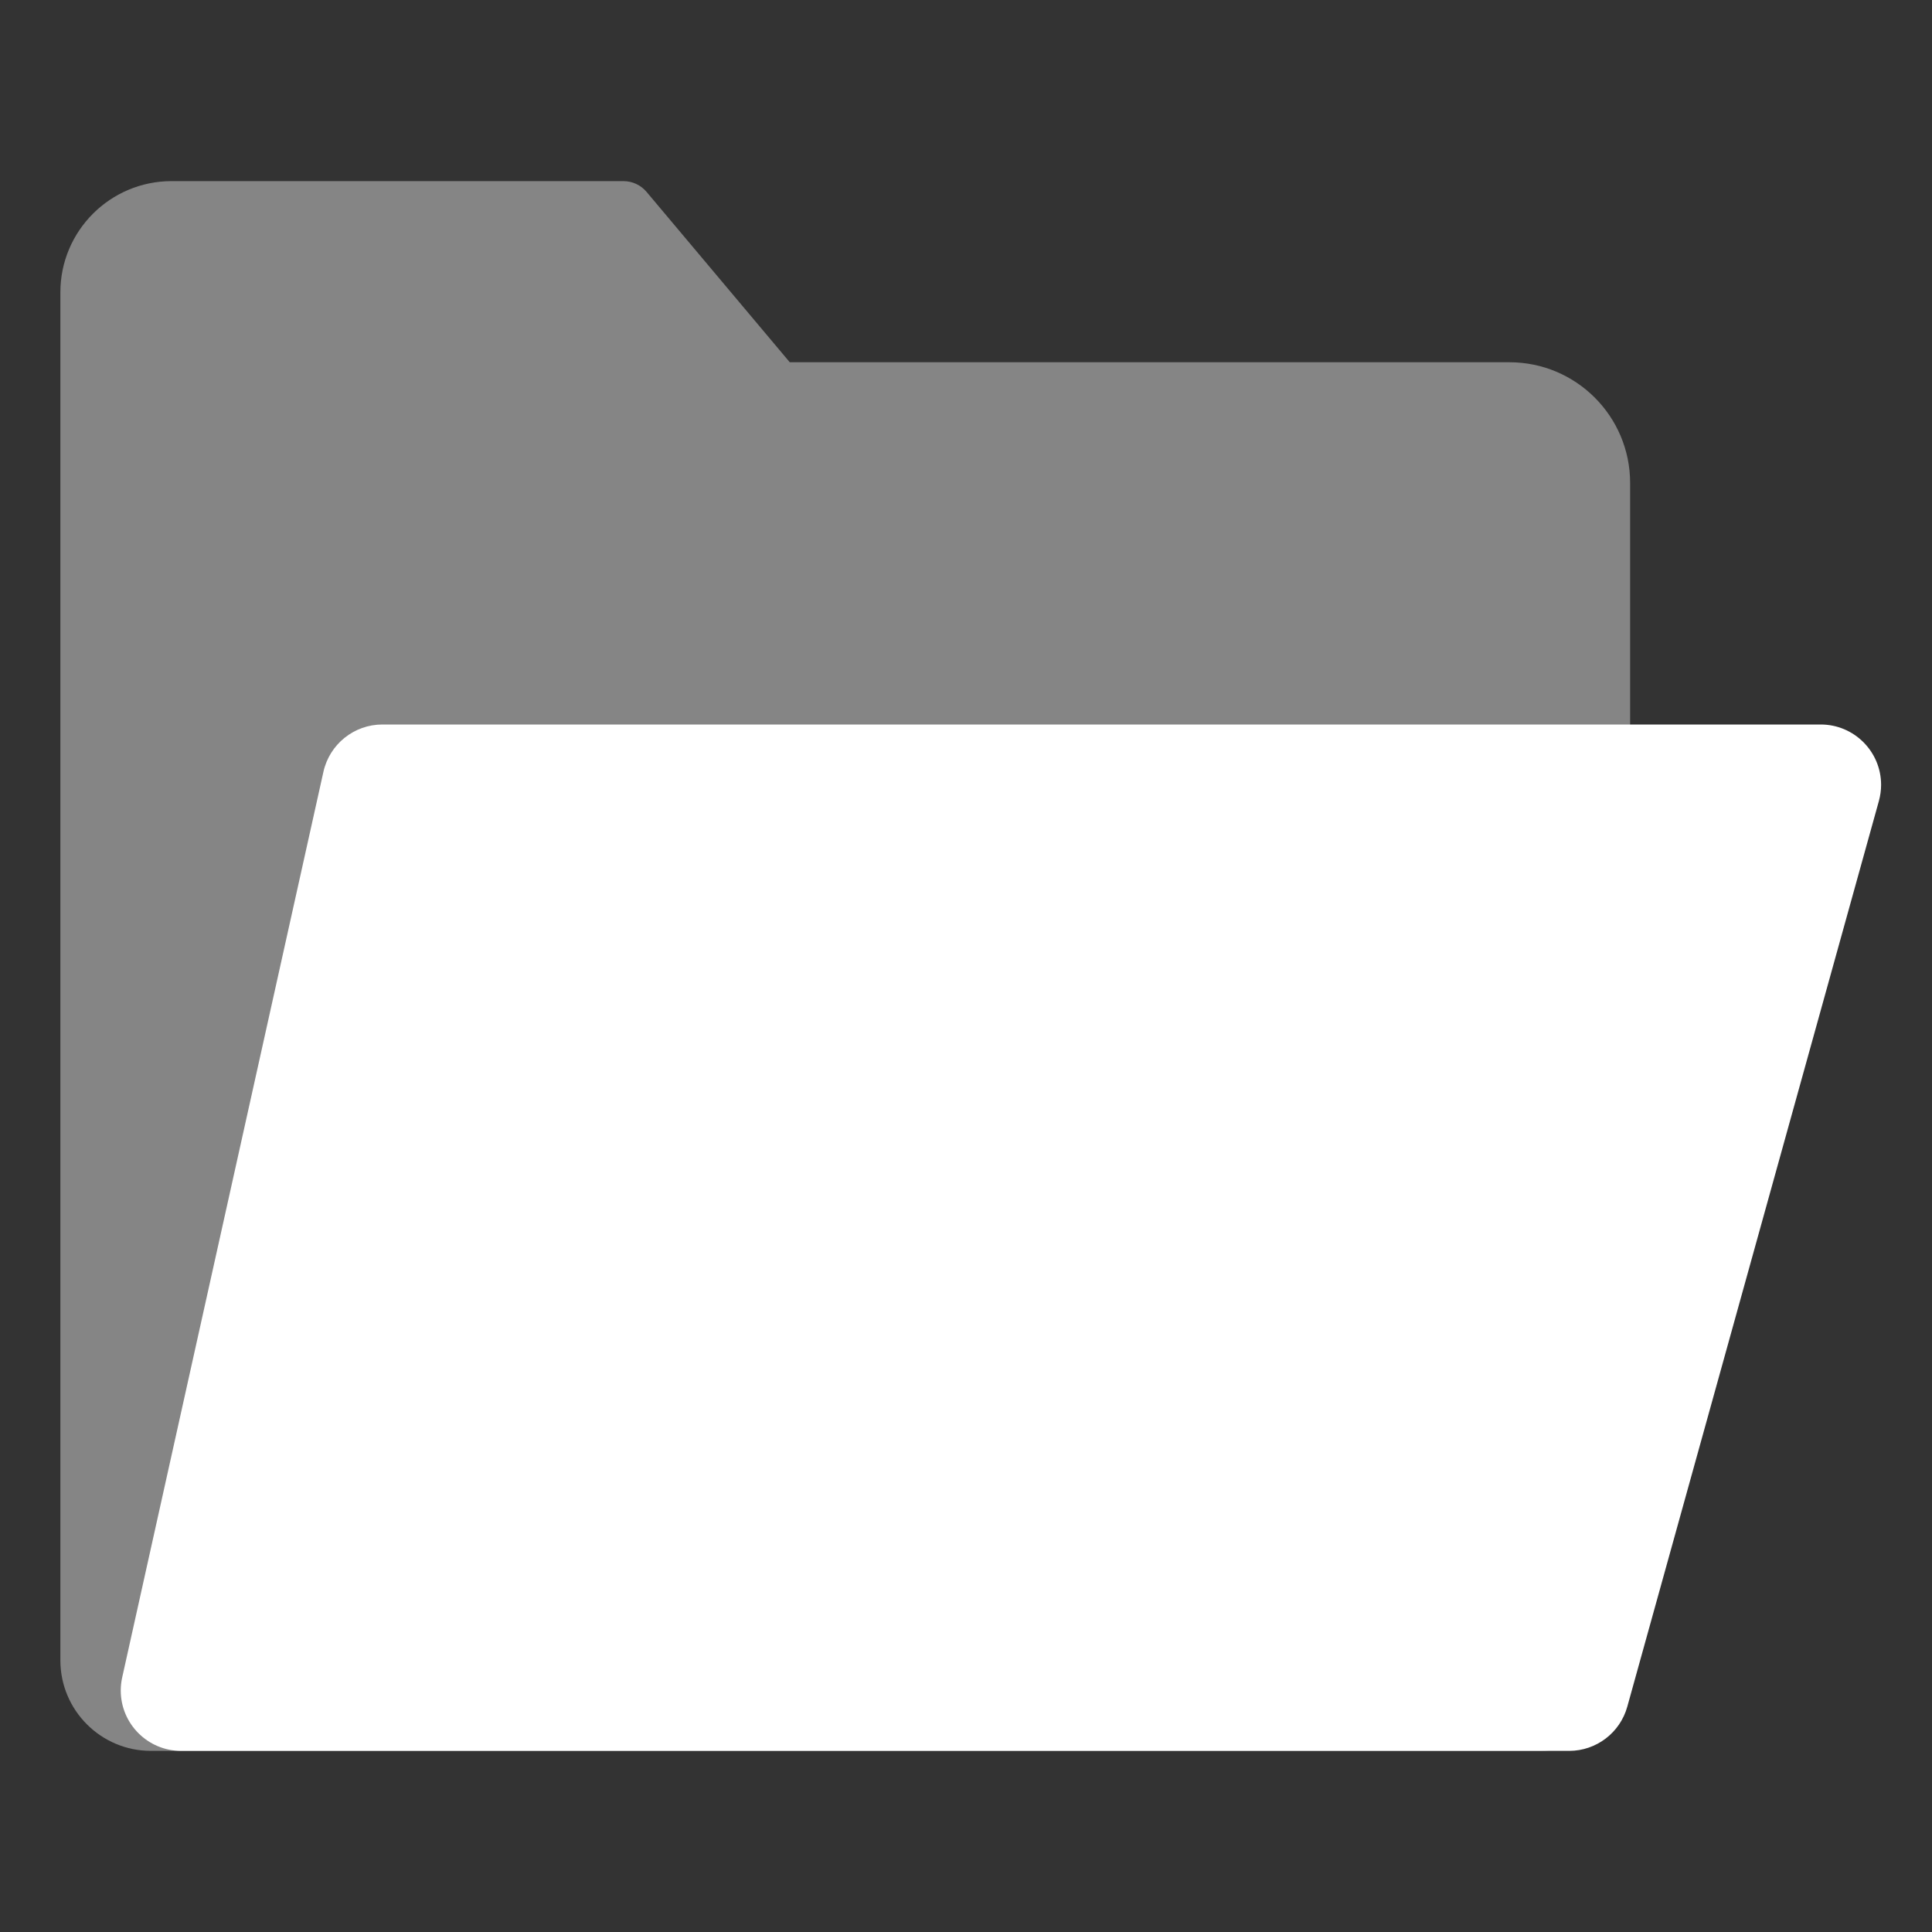 <?xml version="1.0" encoding="UTF-8"?>
<svg width="32px" height="32px" viewBox="0 0 32 32" version="1.1" xmlns="http://www.w3.org/2000/svg" xmlns:xlink="http://www.w3.org/1999/xlink">
    <rect x="0" y="0" width="32" height="32" fill="#333333" stroke="none"/>
    <!-- Generator: Sketch 55.2 (78181) - https://sketchapp.com -->
    <title>folder-empty</title>
    <desc>Created with Sketch.</desc>
    <g id="folder-empty" stroke="none" stroke-width="1" fill="none" fill-rule="evenodd">
        <path d="M1,4.842 C1,3.825 1.825,3 2.842,3 L10.326,3 C10.474,3 10.614,3.065 10.709,3.178 L13.081,6 L25,6 C26.105,6 27,6.895 27,8 L27,27.5 C27,28.328 26.328,29 25.5,29 L2.5,29 C1.672,29 1,28.328 1,27.5 L1,4.842 Z" id="Combined-Shape" fill-opacity="0.4" fill="#FFFFFF"></path>
        <path d="M6.333,12 C5.865,12 5.459,12.326 5.357,12.783 L2.024,27.783 C2.008,27.854 2,27.927 2,28 C2,28.552 2.448,29 3,29 L25.99,29 C26.439,29 26.833,28.7 26.953,28.268 L31.12,13.268 C31.144,13.18 31.157,13.09 31.157,13 C31.157,12.448 30.709,12 30.157,12 L6.333,12 Z" id="Combined-Shape" fill="#FFFFFF"></path>
    </g>
</svg>